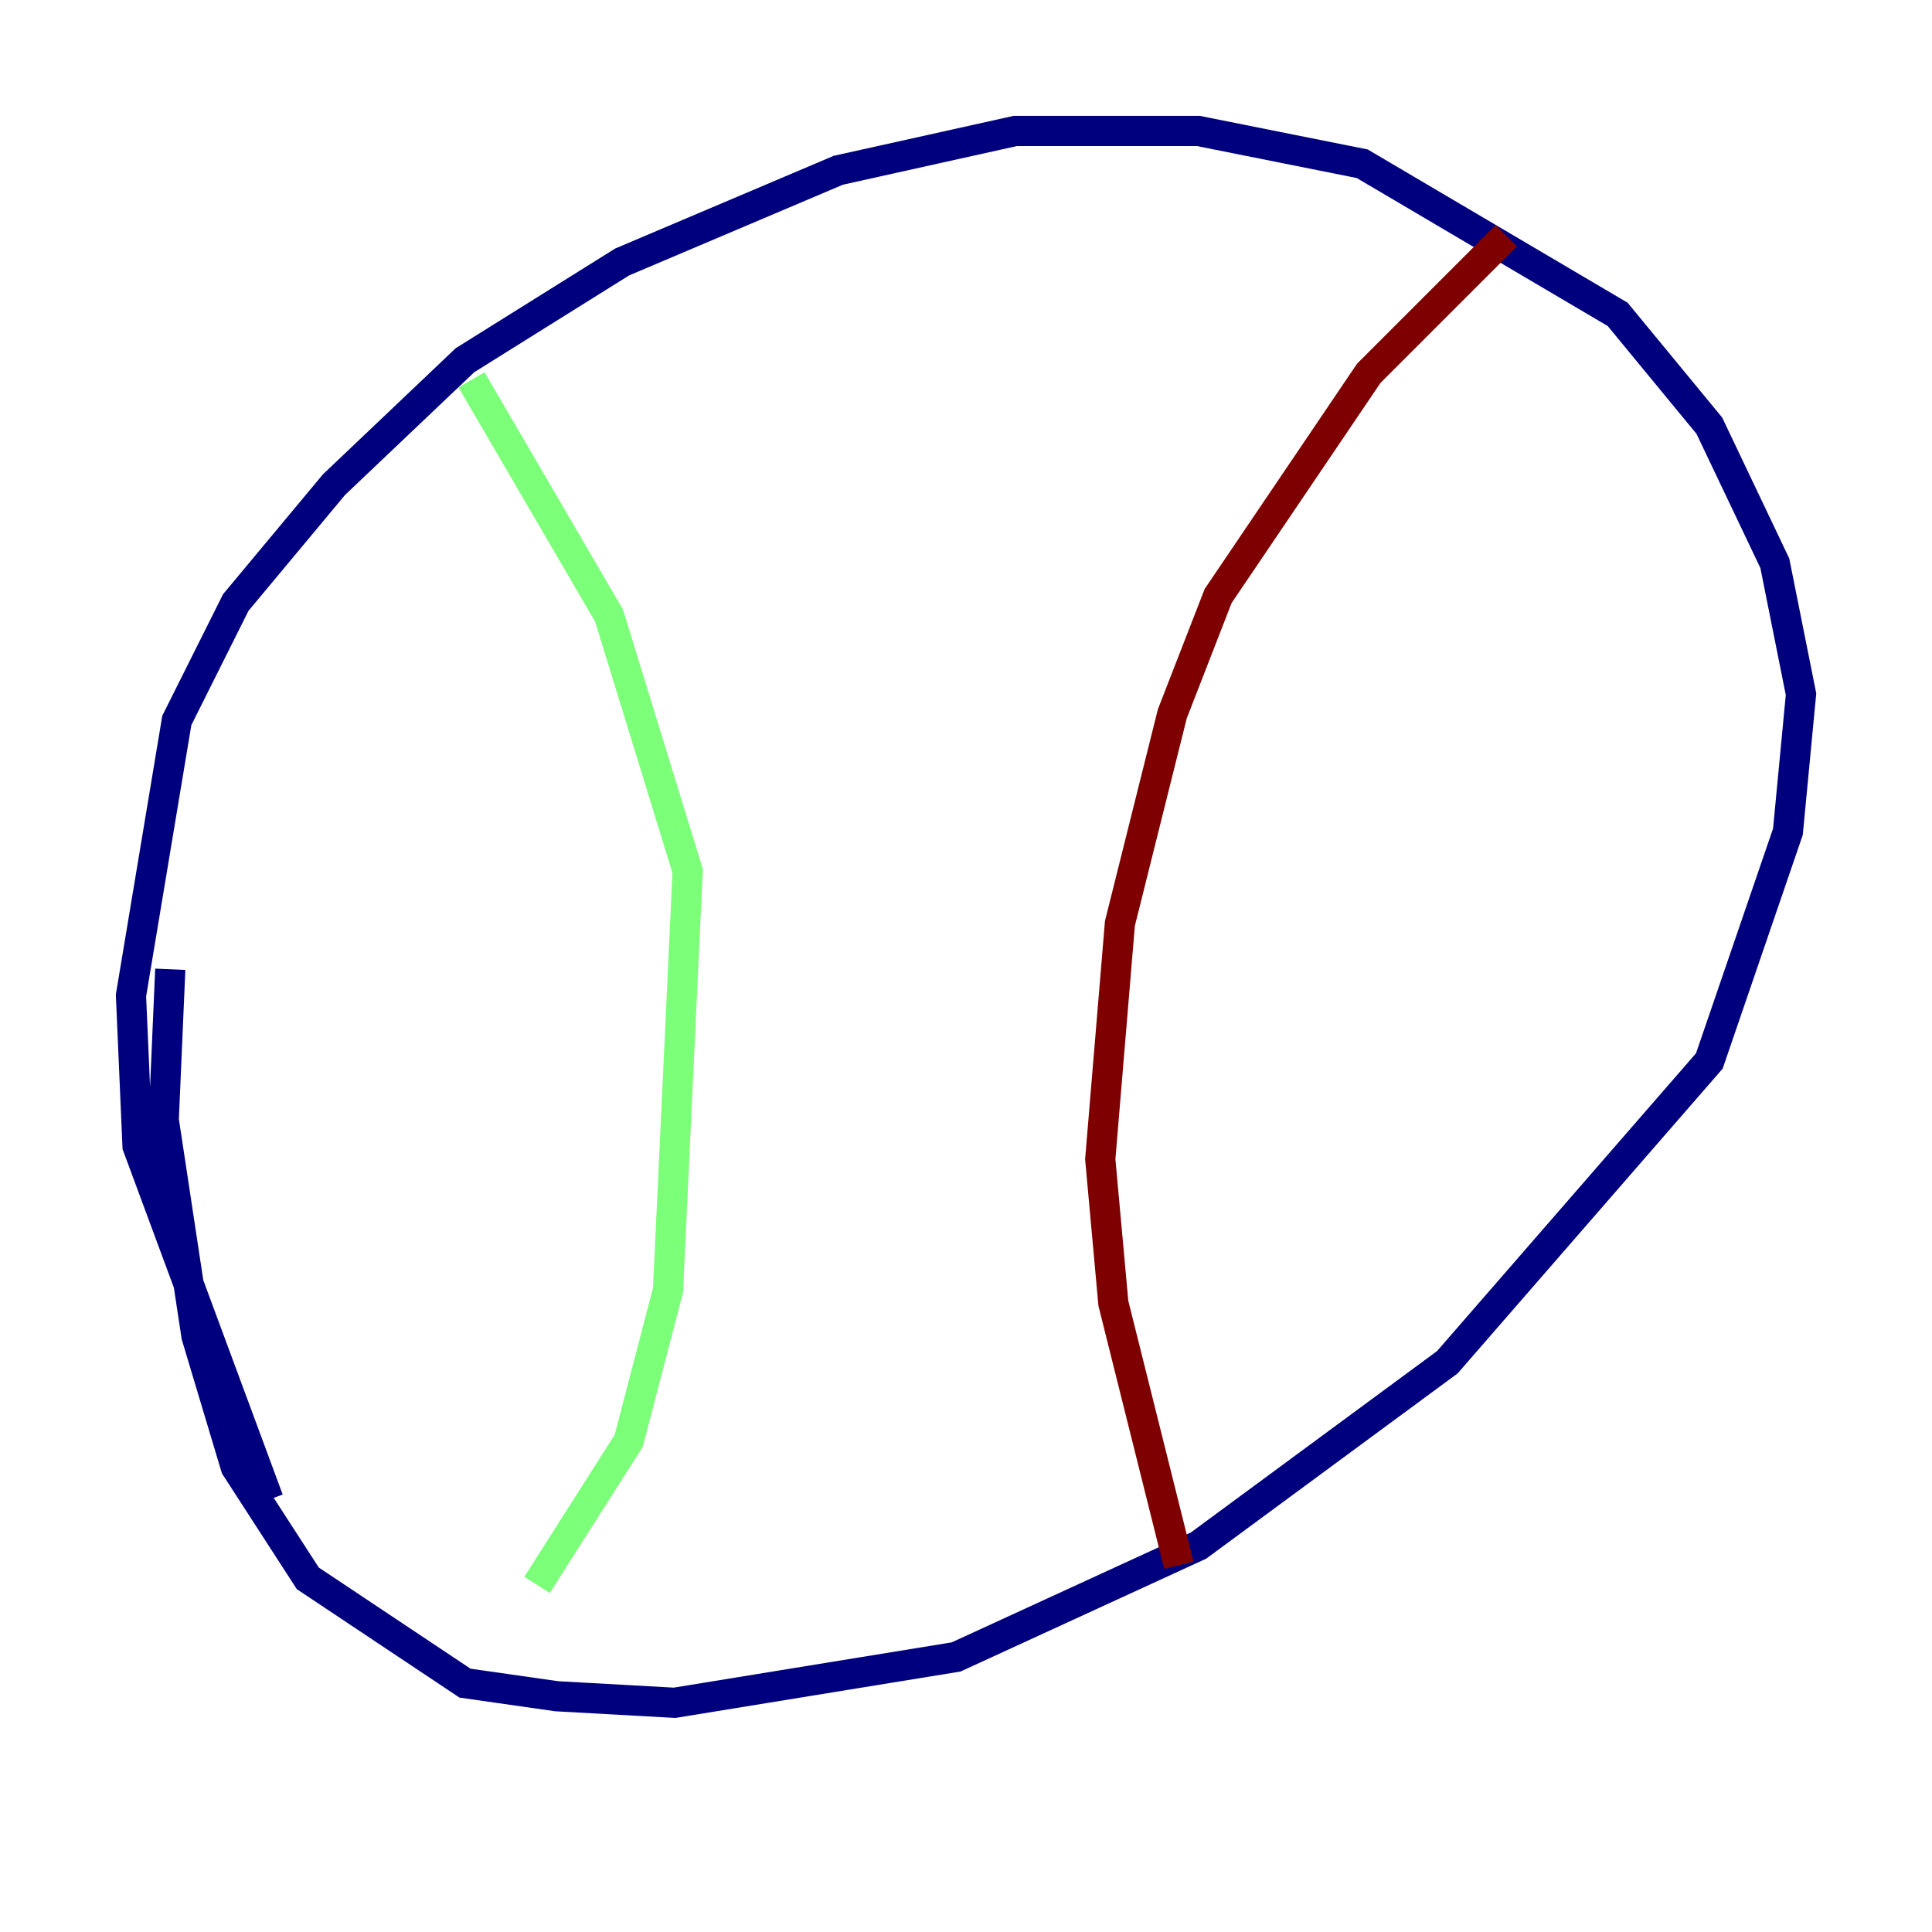 <?xml version="1.0" encoding="utf-8" ?>
<svg baseProfile="tiny" height="128" version="1.2" viewBox="0,0,128,128" width="128" xmlns="http://www.w3.org/2000/svg" xmlns:ev="http://www.w3.org/2001/xml-events" xmlns:xlink="http://www.w3.org/1999/xlink"><defs /><polyline fill="none" points="17.79,99.363 9.112,75.932 8.678,65.953 11.715,47.729 15.62,39.919 22.129,32.108 30.807,23.864 41.22,17.356 55.539,11.281 67.254,8.678 79.403,8.678 90.251,10.848 107.173,20.827 113.248,28.203 117.586,37.315 119.322,45.993 118.454,55.105 113.248,70.291 95.891,90.251 79.403,102.4 63.349,109.776 44.691,112.814 36.881,112.38 30.807,111.512 20.393,104.57 15.62,97.193 13.017,88.515 10.848,74.197 11.281,64.217" stroke="#00007f" stroke-width="2" /><polyline fill="none" points="31.241,25.166 40.352,40.786 45.559,57.709 44.258,85.478 41.654,95.458 35.58,105.003" stroke="#7cff79" stroke-width="2" /><polyline fill="none" points="99.797,15.62 90.685,24.732 80.705,39.485 77.668,47.295 74.197,61.18 72.895,76.8 73.763,86.346 78.102,103.702" stroke="#7f0000" stroke-width="2" /></svg>